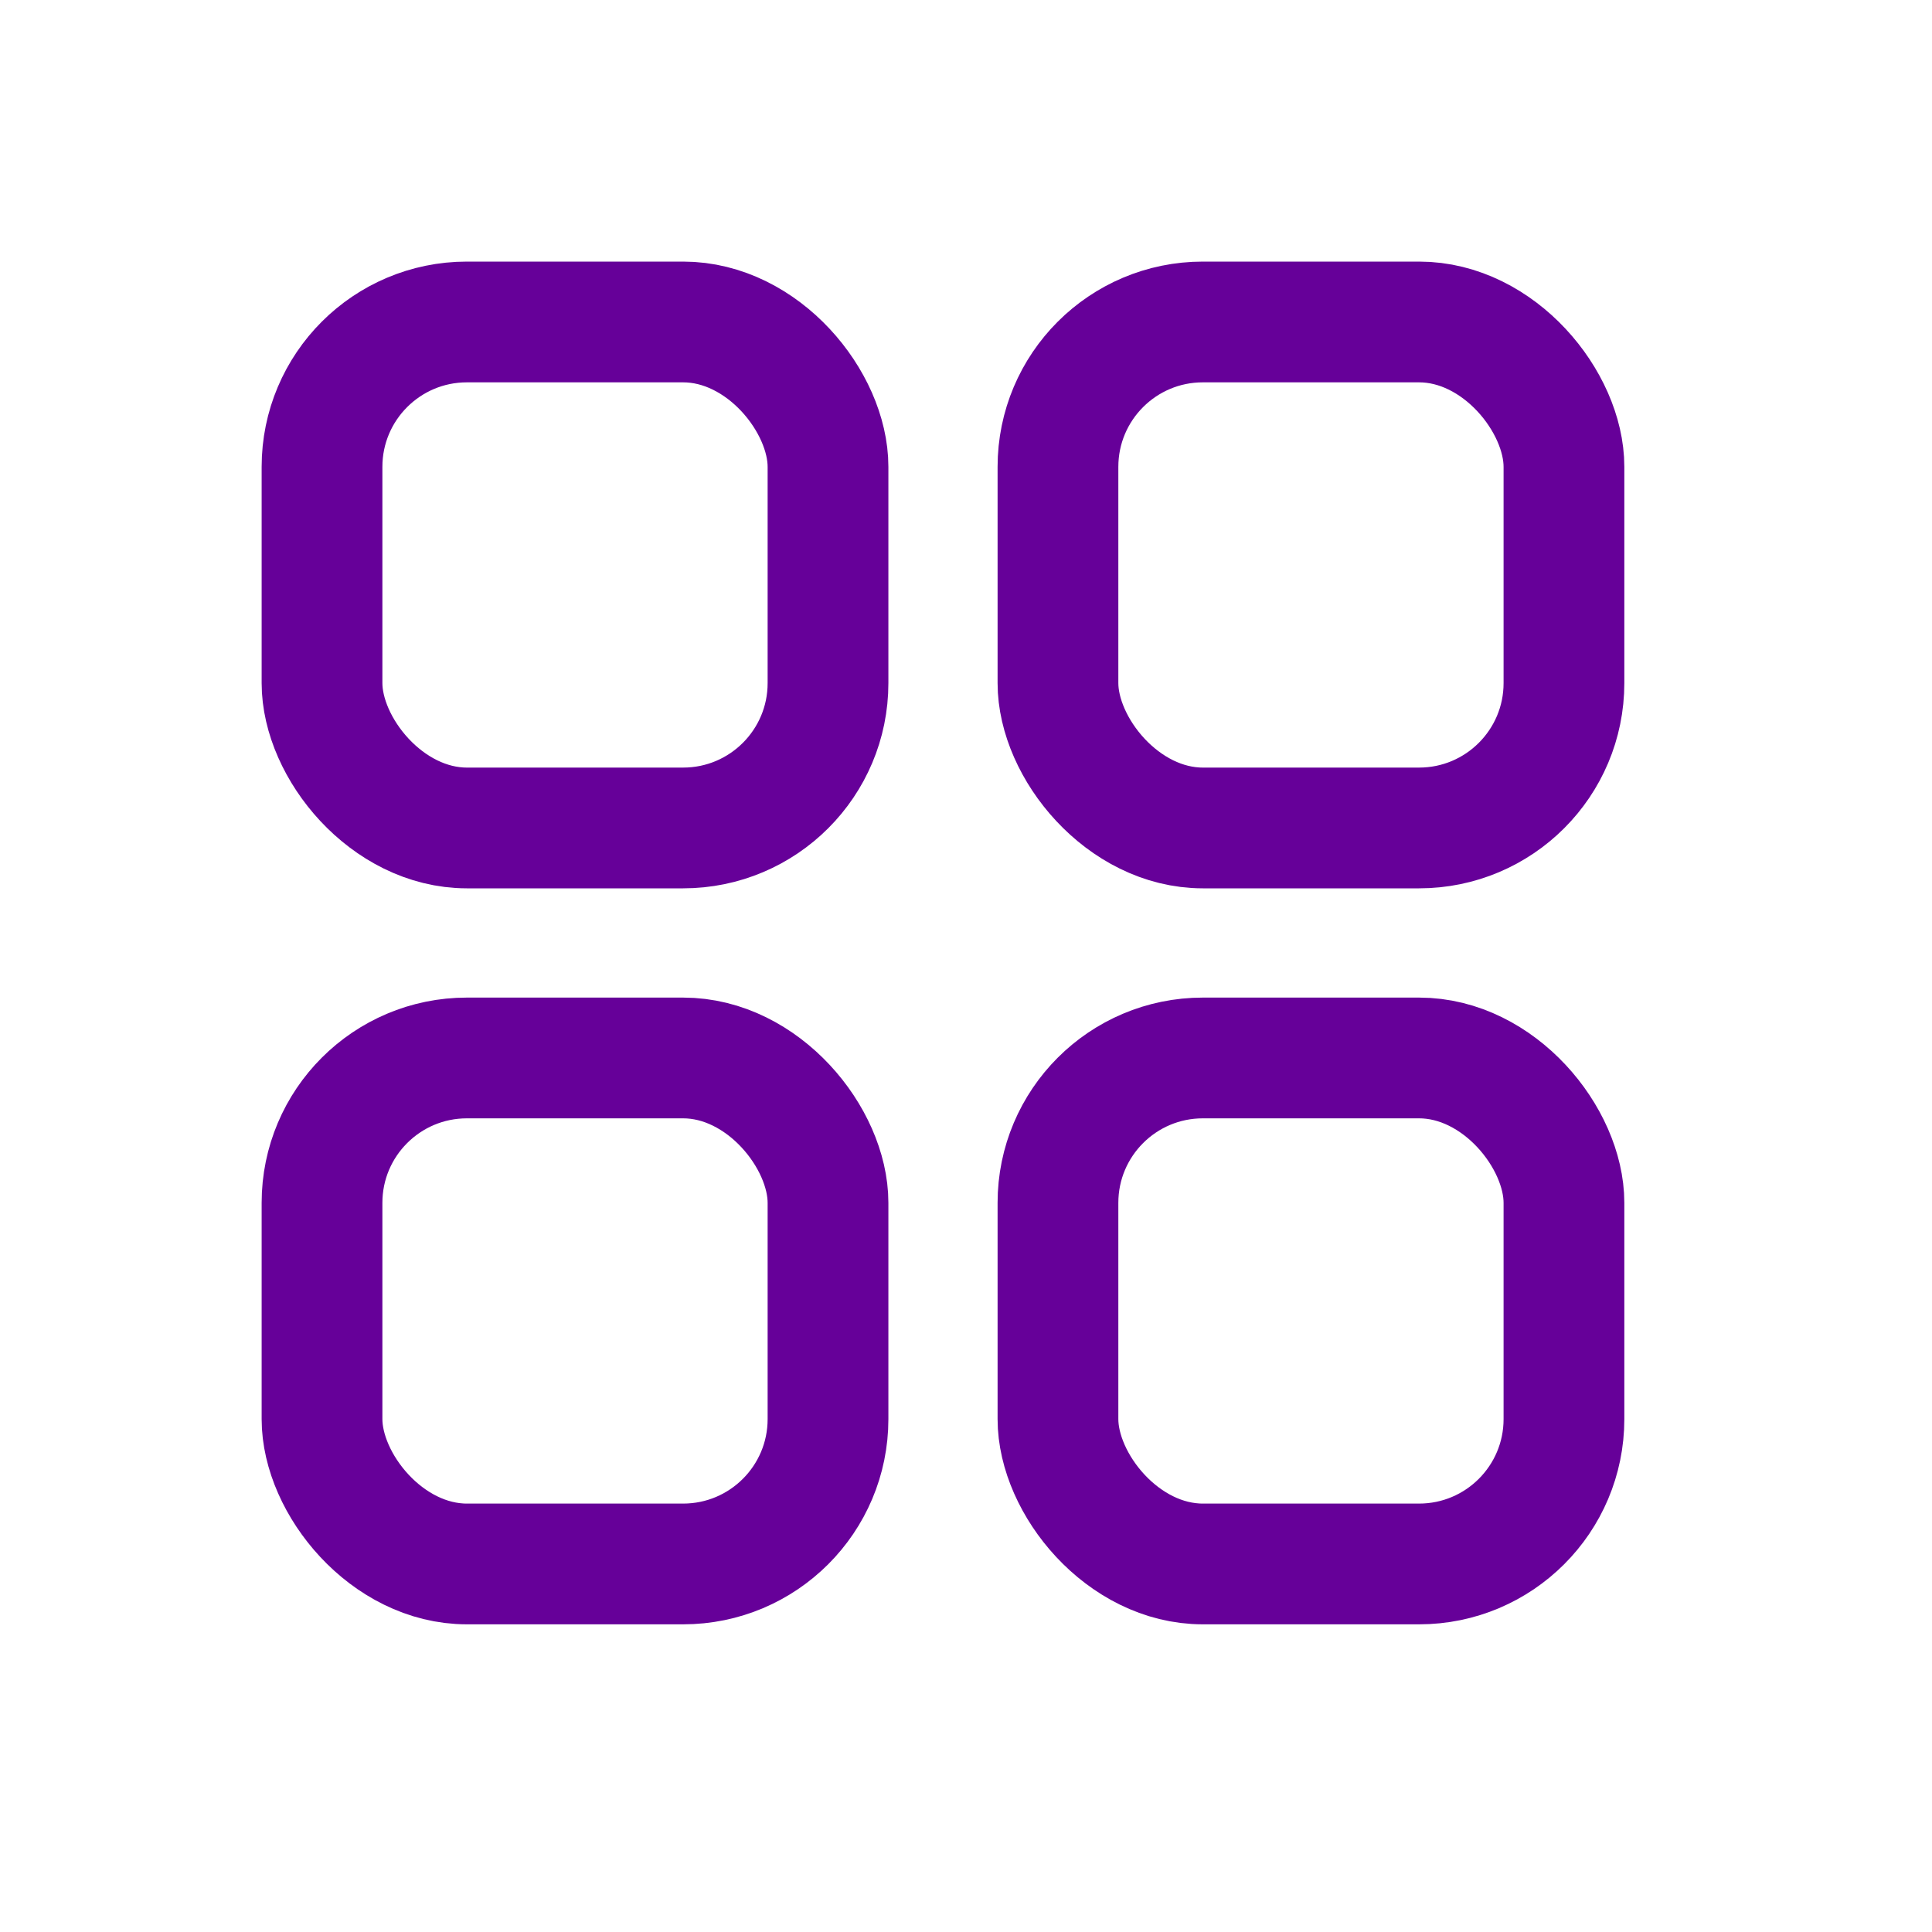 <svg width="40" height="40" viewBox="0 0 40 40" fill="none" xmlns="http://www.w3.org/2000/svg">
<g clip-path="url(#clip0_73_12310)">
<rect x="6.667" y="6.666" width="10.476" height="10.476" rx="3" stroke="#660099" stroke-width="2.5" stroke-linecap="round" stroke-linejoin="round"/>
<rect x="21.904" y="6.666" width="10.476" height="10.476" rx="3" stroke="#660099" stroke-width="2.5" stroke-linecap="round" stroke-linejoin="round"/>
<rect x="21.904" y="21.904" width="10.476" height="10.476" rx="3" stroke="#660099" stroke-width="2.5" stroke-linecap="round" stroke-linejoin="round"/>
<rect x="6.667" y="21.904" width="10.476" height="10.476" rx="3" stroke="#660099" stroke-width="2.5" stroke-linecap="round" stroke-linejoin="round"/>
</g>
<defs>
<clipPath id="clip0_73_12310">
<rect width="40" height="40" fill="white"/>
</clipPath>
</defs>
</svg>
